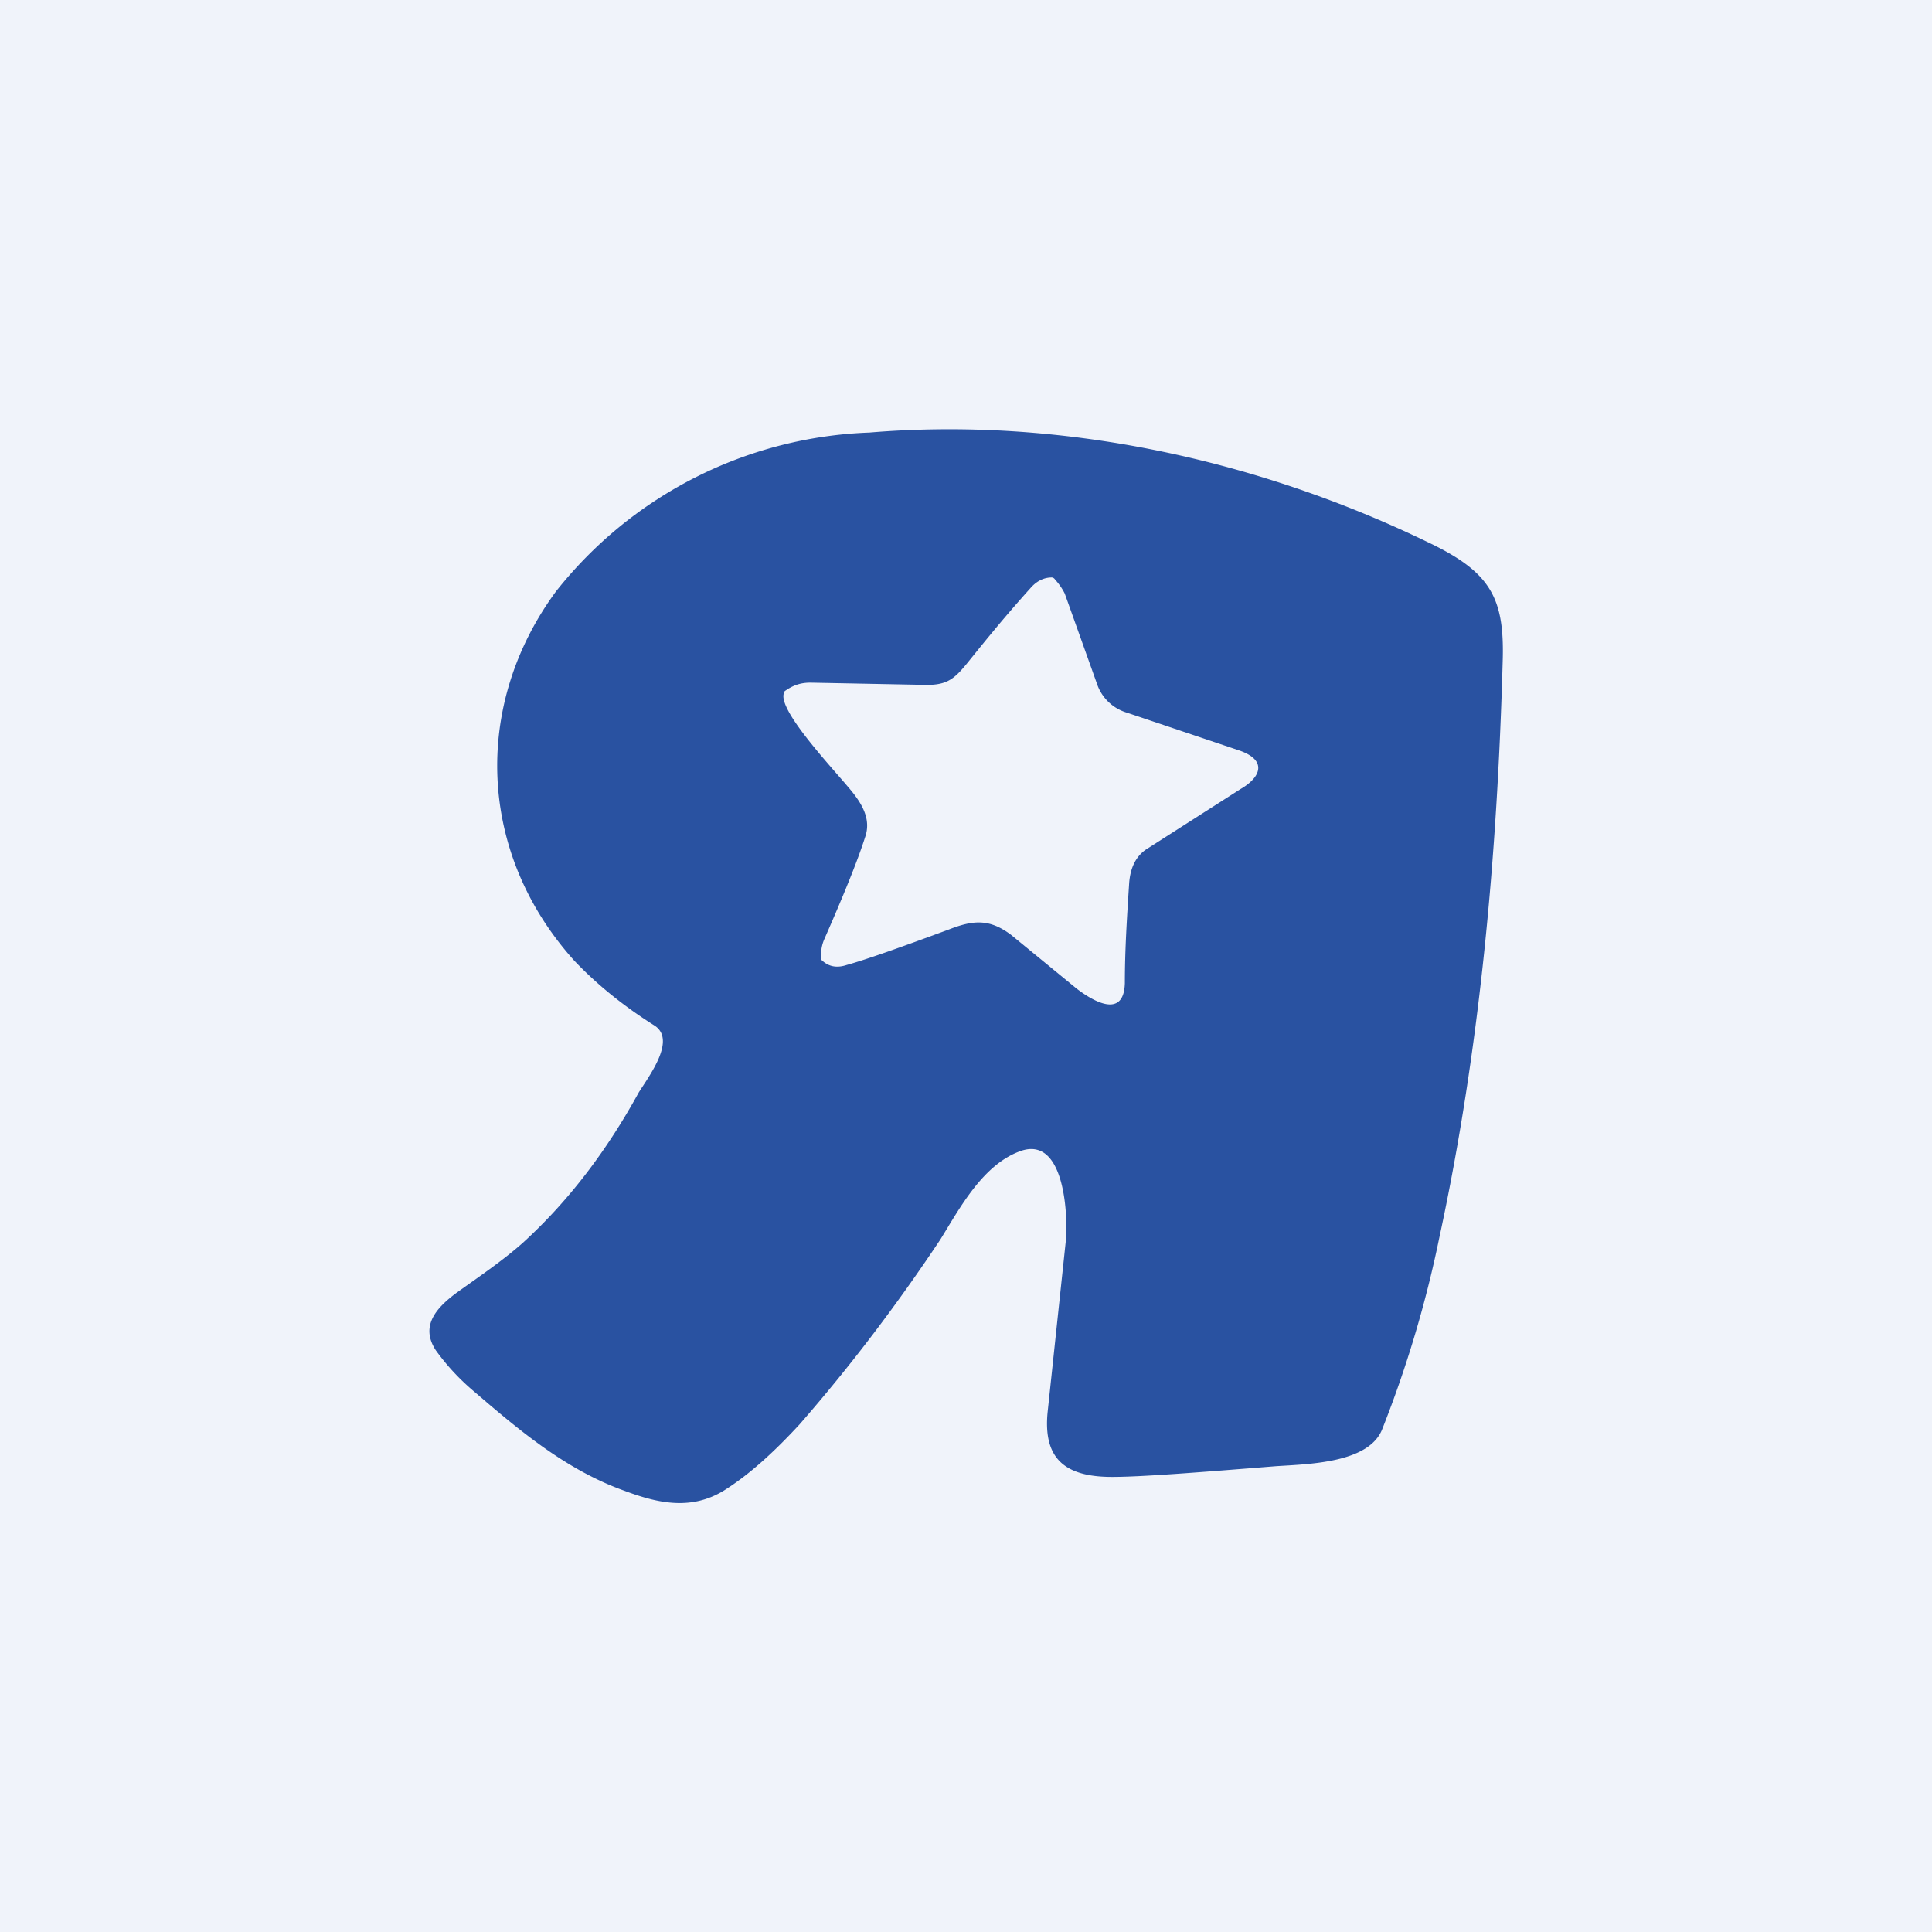 <!-- by TradingView --><svg width="18" height="18" viewBox="0 0 18 18" xmlns="http://www.w3.org/2000/svg"><path fill="#F0F3FA" d="M0 0h18v18H0z"/><path d="M4.4 12.95a2.1 2.1 0 0 1-.34-.37c-.15-.23.01-.4.2-.54.21-.15.43-.3.61-.46.45-.41.8-.89 1.08-1.4.1-.16.36-.5.14-.63-.3-.19-.54-.39-.74-.6-.9-1-.95-2.38-.17-3.44A3.9 3.9 0 0 1 8.1 4.03c1.8-.15 3.63.26 5.2 1.02.59.28.72.52.7 1.12-.05 1.79-.21 3.6-.59 5.36a10.7 10.7 0 0 1-.53 1.78c-.12.32-.68.33-.99.35-.75.06-1.26.1-1.53.1-.45 0-.64-.18-.6-.6l.17-1.6c.02-.2 0-.97-.41-.84-.36.12-.58.54-.76.83-.4.6-.83 1.17-1.31 1.72-.24.26-.47.47-.71.62-.3.18-.6.12-.92 0-.56-.2-1-.58-1.42-.94Zm5.2-7.47c-.27.3-.46.54-.59.7-.13.16-.2.21-.43.2l-1.03-.02c-.1 0-.17.03-.24.08l-.01.03c-.03.17.45.68.6.86.13.15.22.3.16.47-.07.22-.2.54-.38.95a.36.36 0 0 0-.03.16v.03c.07.07.15.08.24.05.18-.05.49-.16.95-.33.23-.09.38-.1.58.05l.61.5c.13.1.44.3.45-.05 0-.31.02-.62.04-.93.01-.14.06-.26.18-.33l.86-.55c.19-.11.25-.27-.02-.36l-1.04-.35a.42.42 0 0 1-.28-.27l-.3-.84a.57.57 0 0 0-.09-.13.04.04 0 0 0-.03-.02c-.07 0-.14.03-.2.1Z" fill="#2952A1"/></svg>